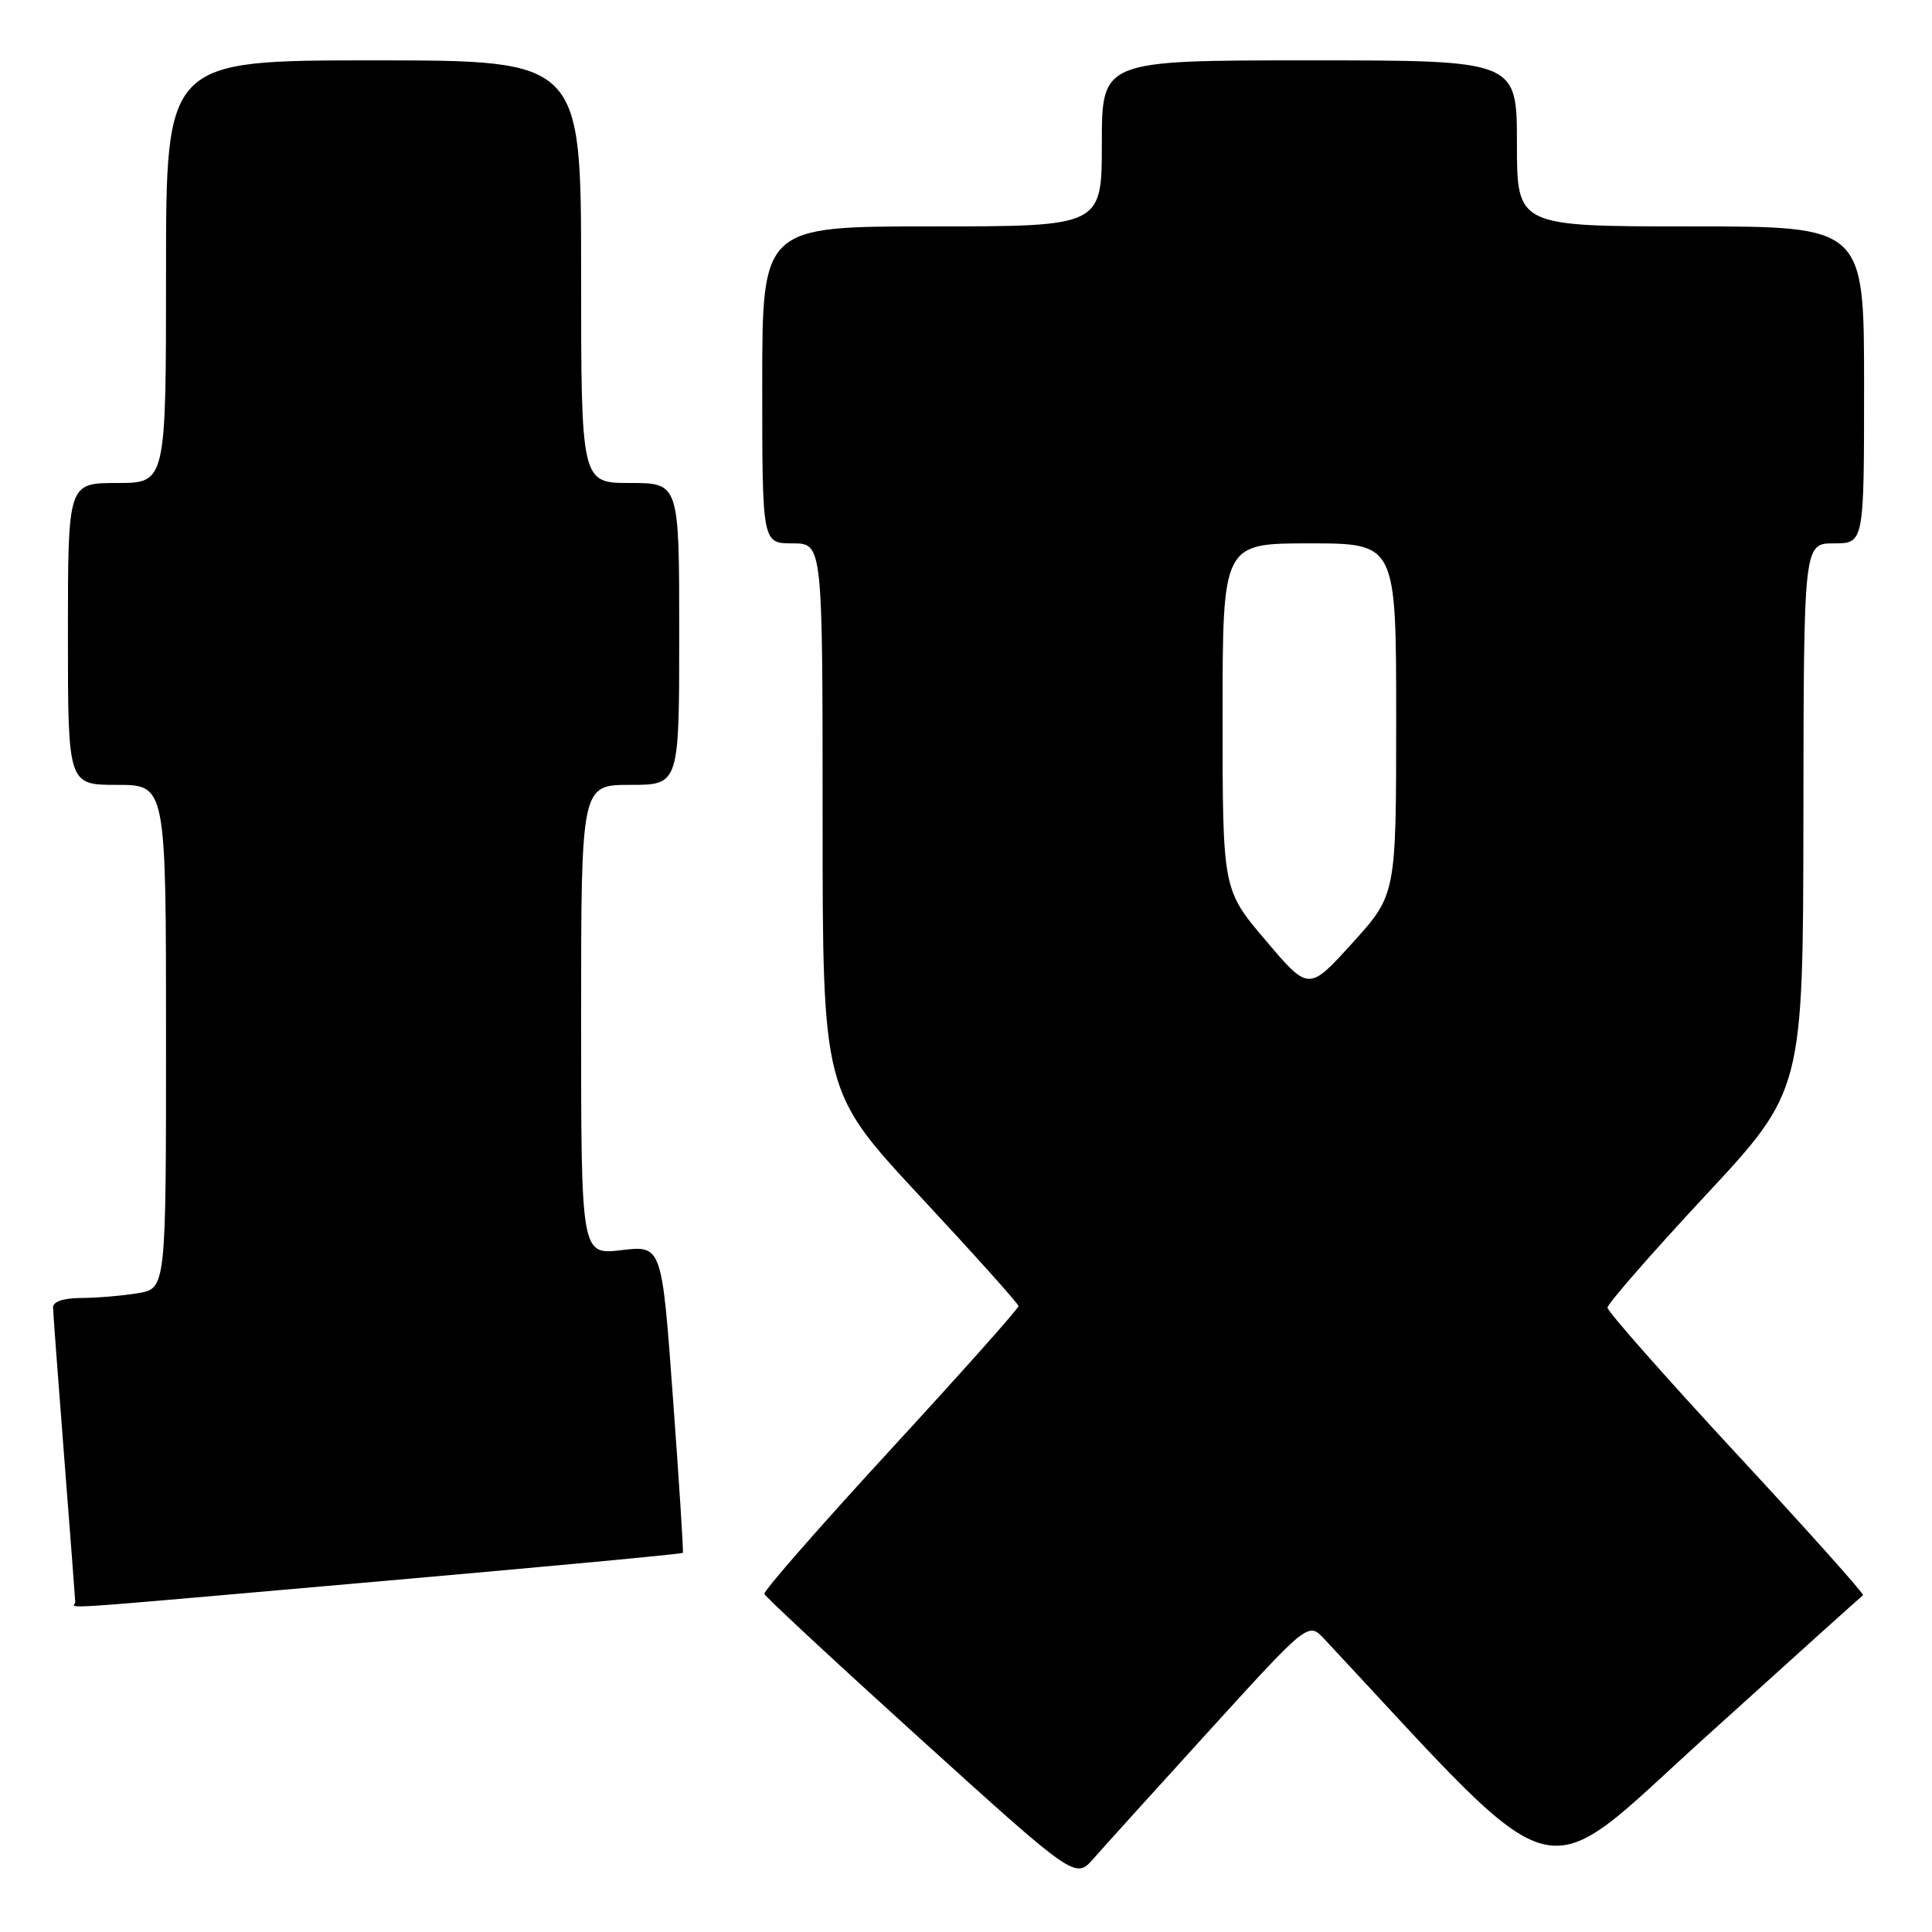 <?xml version="1.0" encoding="UTF-8" standalone="no"?>
<!DOCTYPE svg PUBLIC "-//W3C//DTD SVG 1.1//EN" "http://www.w3.org/Graphics/SVG/1.1/DTD/svg11.dtd" >
<svg xmlns="http://www.w3.org/2000/svg" xmlns:xlink="http://www.w3.org/1999/xlink" version="1.1" viewBox="0 0 256 256">
 <g >
 <path fill="currentColor"
d=" M 160.34 229.20 C 173.36 214.90 173.36 214.90 175.50 217.20 C 207.77 251.76 203.36 250.62 225.88 230.27 C 237.22 220.01 246.66 211.51 246.86 211.37 C 247.06 211.23 239.52 202.80 230.11 192.65 C 220.70 182.49 213.00 173.77 213.00 173.27 C 213.00 172.77 218.83 166.09 225.96 158.43 C 238.92 144.50 238.92 144.50 238.96 108.25 C 239.00 72.00 239.00 72.00 243.00 72.00 C 247.00 72.00 247.00 72.00 247.00 51.00 C 247.00 30.00 247.00 30.00 224.00 30.00 C 201.00 30.00 201.00 30.00 201.00 19.00 C 201.00 8.00 201.00 8.00 173.50 8.00 C 146.00 8.00 146.00 8.00 146.00 19.00 C 146.00 30.00 146.00 30.00 123.50 30.00 C 101.00 30.00 101.00 30.00 101.00 51.00 C 101.00 72.00 101.00 72.00 105.00 72.00 C 109.00 72.00 109.00 72.00 109.00 108.32 C 109.00 144.64 109.00 144.64 121.96 158.57 C 129.09 166.23 134.94 172.75 134.96 173.06 C 134.98 173.37 127.36 181.92 118.03 192.06 C 108.70 202.20 101.16 210.81 101.28 211.20 C 101.40 211.58 110.72 220.24 122.00 230.45 C 142.50 249.01 142.50 249.01 144.91 246.26 C 146.24 244.74 153.18 237.07 160.34 229.20 Z  M 50.58 209.51 C 72.43 207.59 90.39 205.91 90.48 205.76 C 90.58 205.62 89.99 196.39 89.17 185.26 C 87.70 165.02 87.70 165.02 82.35 165.65 C 77.00 166.28 77.00 166.28 77.00 135.14 C 77.00 104.00 77.00 104.00 83.50 104.00 C 90.00 104.00 90.00 104.00 90.00 84.00 C 90.00 64.00 90.00 64.00 83.50 64.00 C 77.00 64.00 77.00 64.00 77.00 36.00 C 77.00 8.00 77.00 8.00 49.50 8.00 C 22.00 8.00 22.00 8.00 22.00 36.00 C 22.00 64.00 22.00 64.00 15.50 64.00 C 9.00 64.00 9.00 64.00 9.00 84.00 C 9.00 104.00 9.00 104.00 15.50 104.00 C 22.00 104.00 22.00 104.00 22.00 137.37 C 22.00 170.74 22.00 170.74 18.25 171.36 C 16.19 171.70 12.81 171.98 10.75 171.99 C 8.41 172.00 7.01 172.47 7.03 173.25 C 7.04 173.94 7.71 182.82 8.50 193.00 C 9.29 203.18 9.96 211.84 9.97 212.25 C 10.01 213.18 4.55 213.55 50.58 209.51 Z  M 167.71 124.61 C 162.00 117.89 162.00 117.89 162.00 94.94 C 162.00 72.00 162.00 72.00 173.50 72.00 C 185.00 72.00 185.00 72.00 185.00 95.27 C 185.00 118.54 185.00 118.54 179.21 124.94 C 173.41 131.34 173.41 131.34 167.71 124.61 Z "/>
</g>
</svg>
